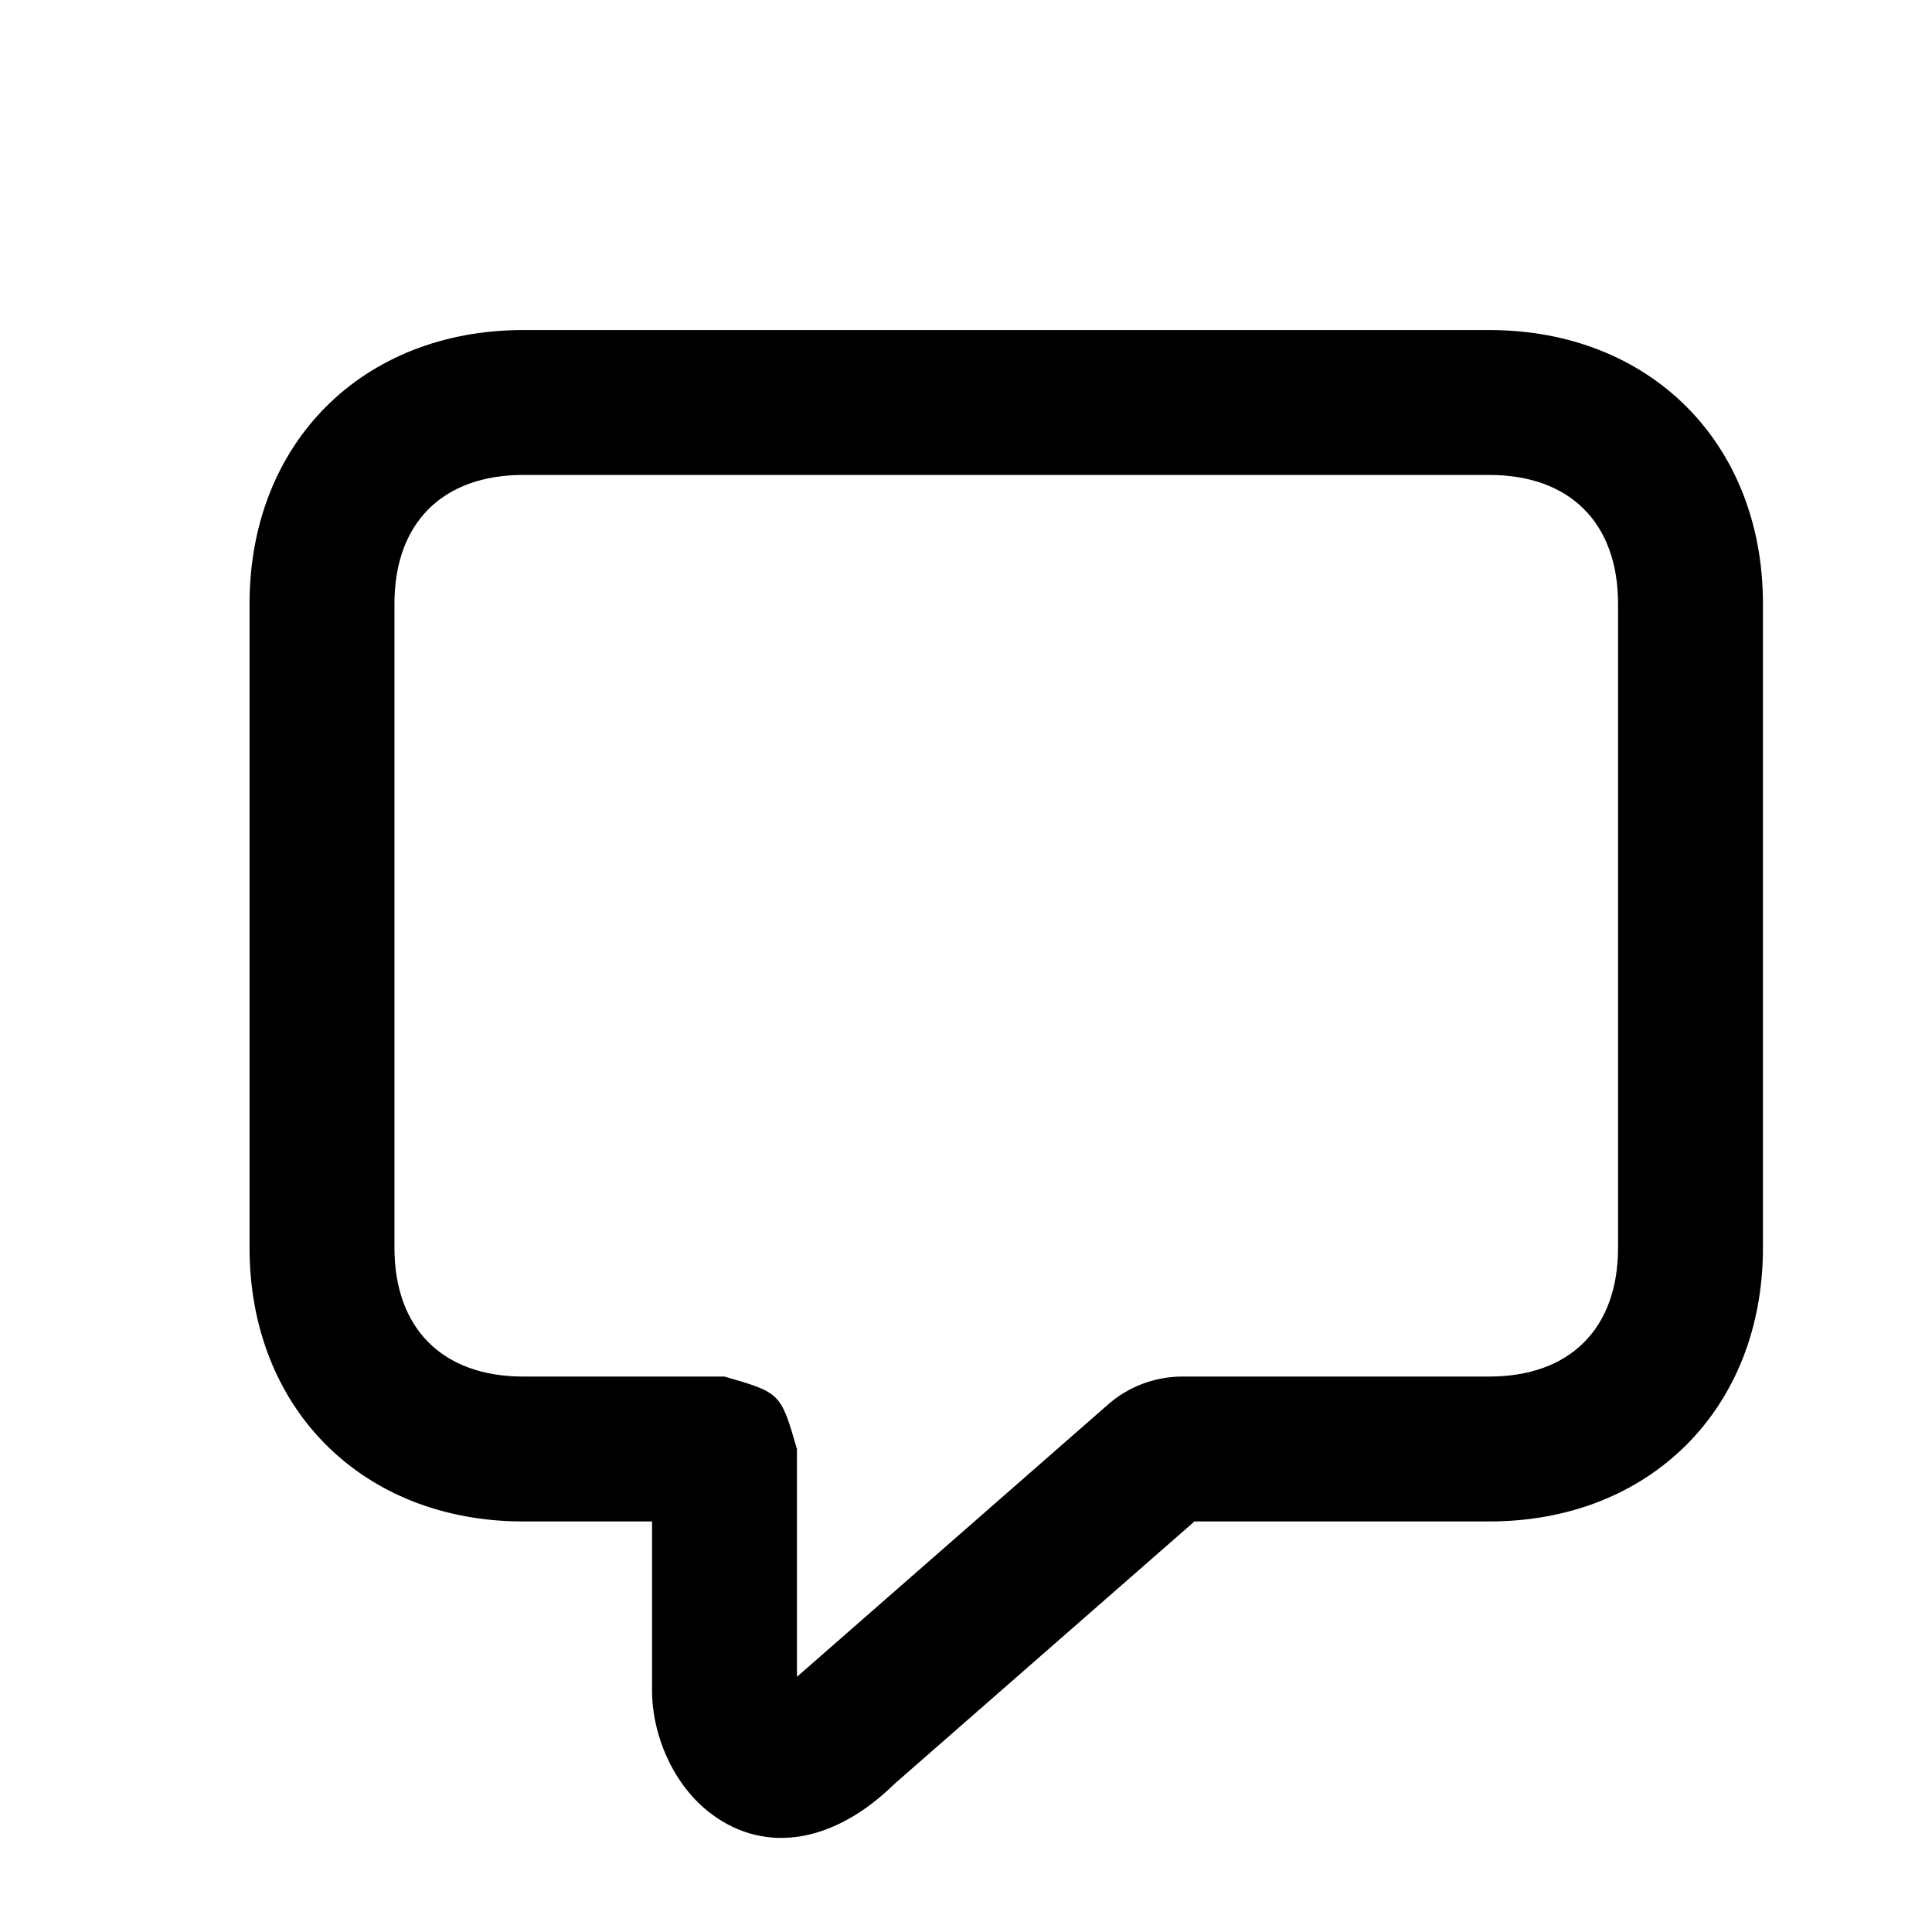 <?xml version="1.0" encoding="UTF-8"?>
<svg width="24px" height="24px" viewBox="0 0 24 24" version="1.1" xmlns="http://www.w3.org/2000/svg" xmlns:xlink="http://www.w3.org/1999/xlink">
    <!-- Generator: Sketch 50.2 (55047) - http://www.bohemiancoding.com/sketch -->
    <title>comment_outline_24</title>
    <desc>Created with Sketch.</desc>
    <defs></defs>
    <g id="Page-2" stroke="none" stroke-width="1" fill="none" fill-rule="evenodd">
        <g id="comment_outline_24">
            <rect id="icon-bounds" x="0" y="0" width="24" height="24"></rect>
            <path d="M13.766,17.446 C14.021,17.223 14.349,17.1 14.688,17.1 L18.5,17.1 C19.503,17.1 20.1,16.503 20.1,15.5 L20.1,7.5 C20.1,6.497 19.503,5.9 18.5,5.9 L6.5,5.9 C5.497,5.9 4.9,6.497 4.9,7.5 L4.9,15.5 C4.9,16.503 5.497,17.1 6.5,17.1 L8.999,17.1 C9.698,17.302 9.698,17.302 9.9,18.001 L9.9,20.83 L13.766,17.446 Z M8.835,22.532 C8.363,22.178 8.1,21.554 8.1,21 L8.1,18.9 L6.5,18.9 C4.503,18.9 3.1,17.497 3.1,15.5 L3.1,7.5 C3.1,5.503 4.503,4.1 6.5,4.1 L18.5,4.1 C20.497,4.1 21.9,5.503 21.9,7.5 L21.9,15.5 C21.9,17.497 20.497,18.9 18.5,18.9 L14.838,18.9 L11.113,22.159 C10.381,22.878 9.524,23.049 8.835,22.532 Z" id="Mask" fill="currentColor" fill-rule="nonzero"></path>
        </g>
    </g>
</svg>
